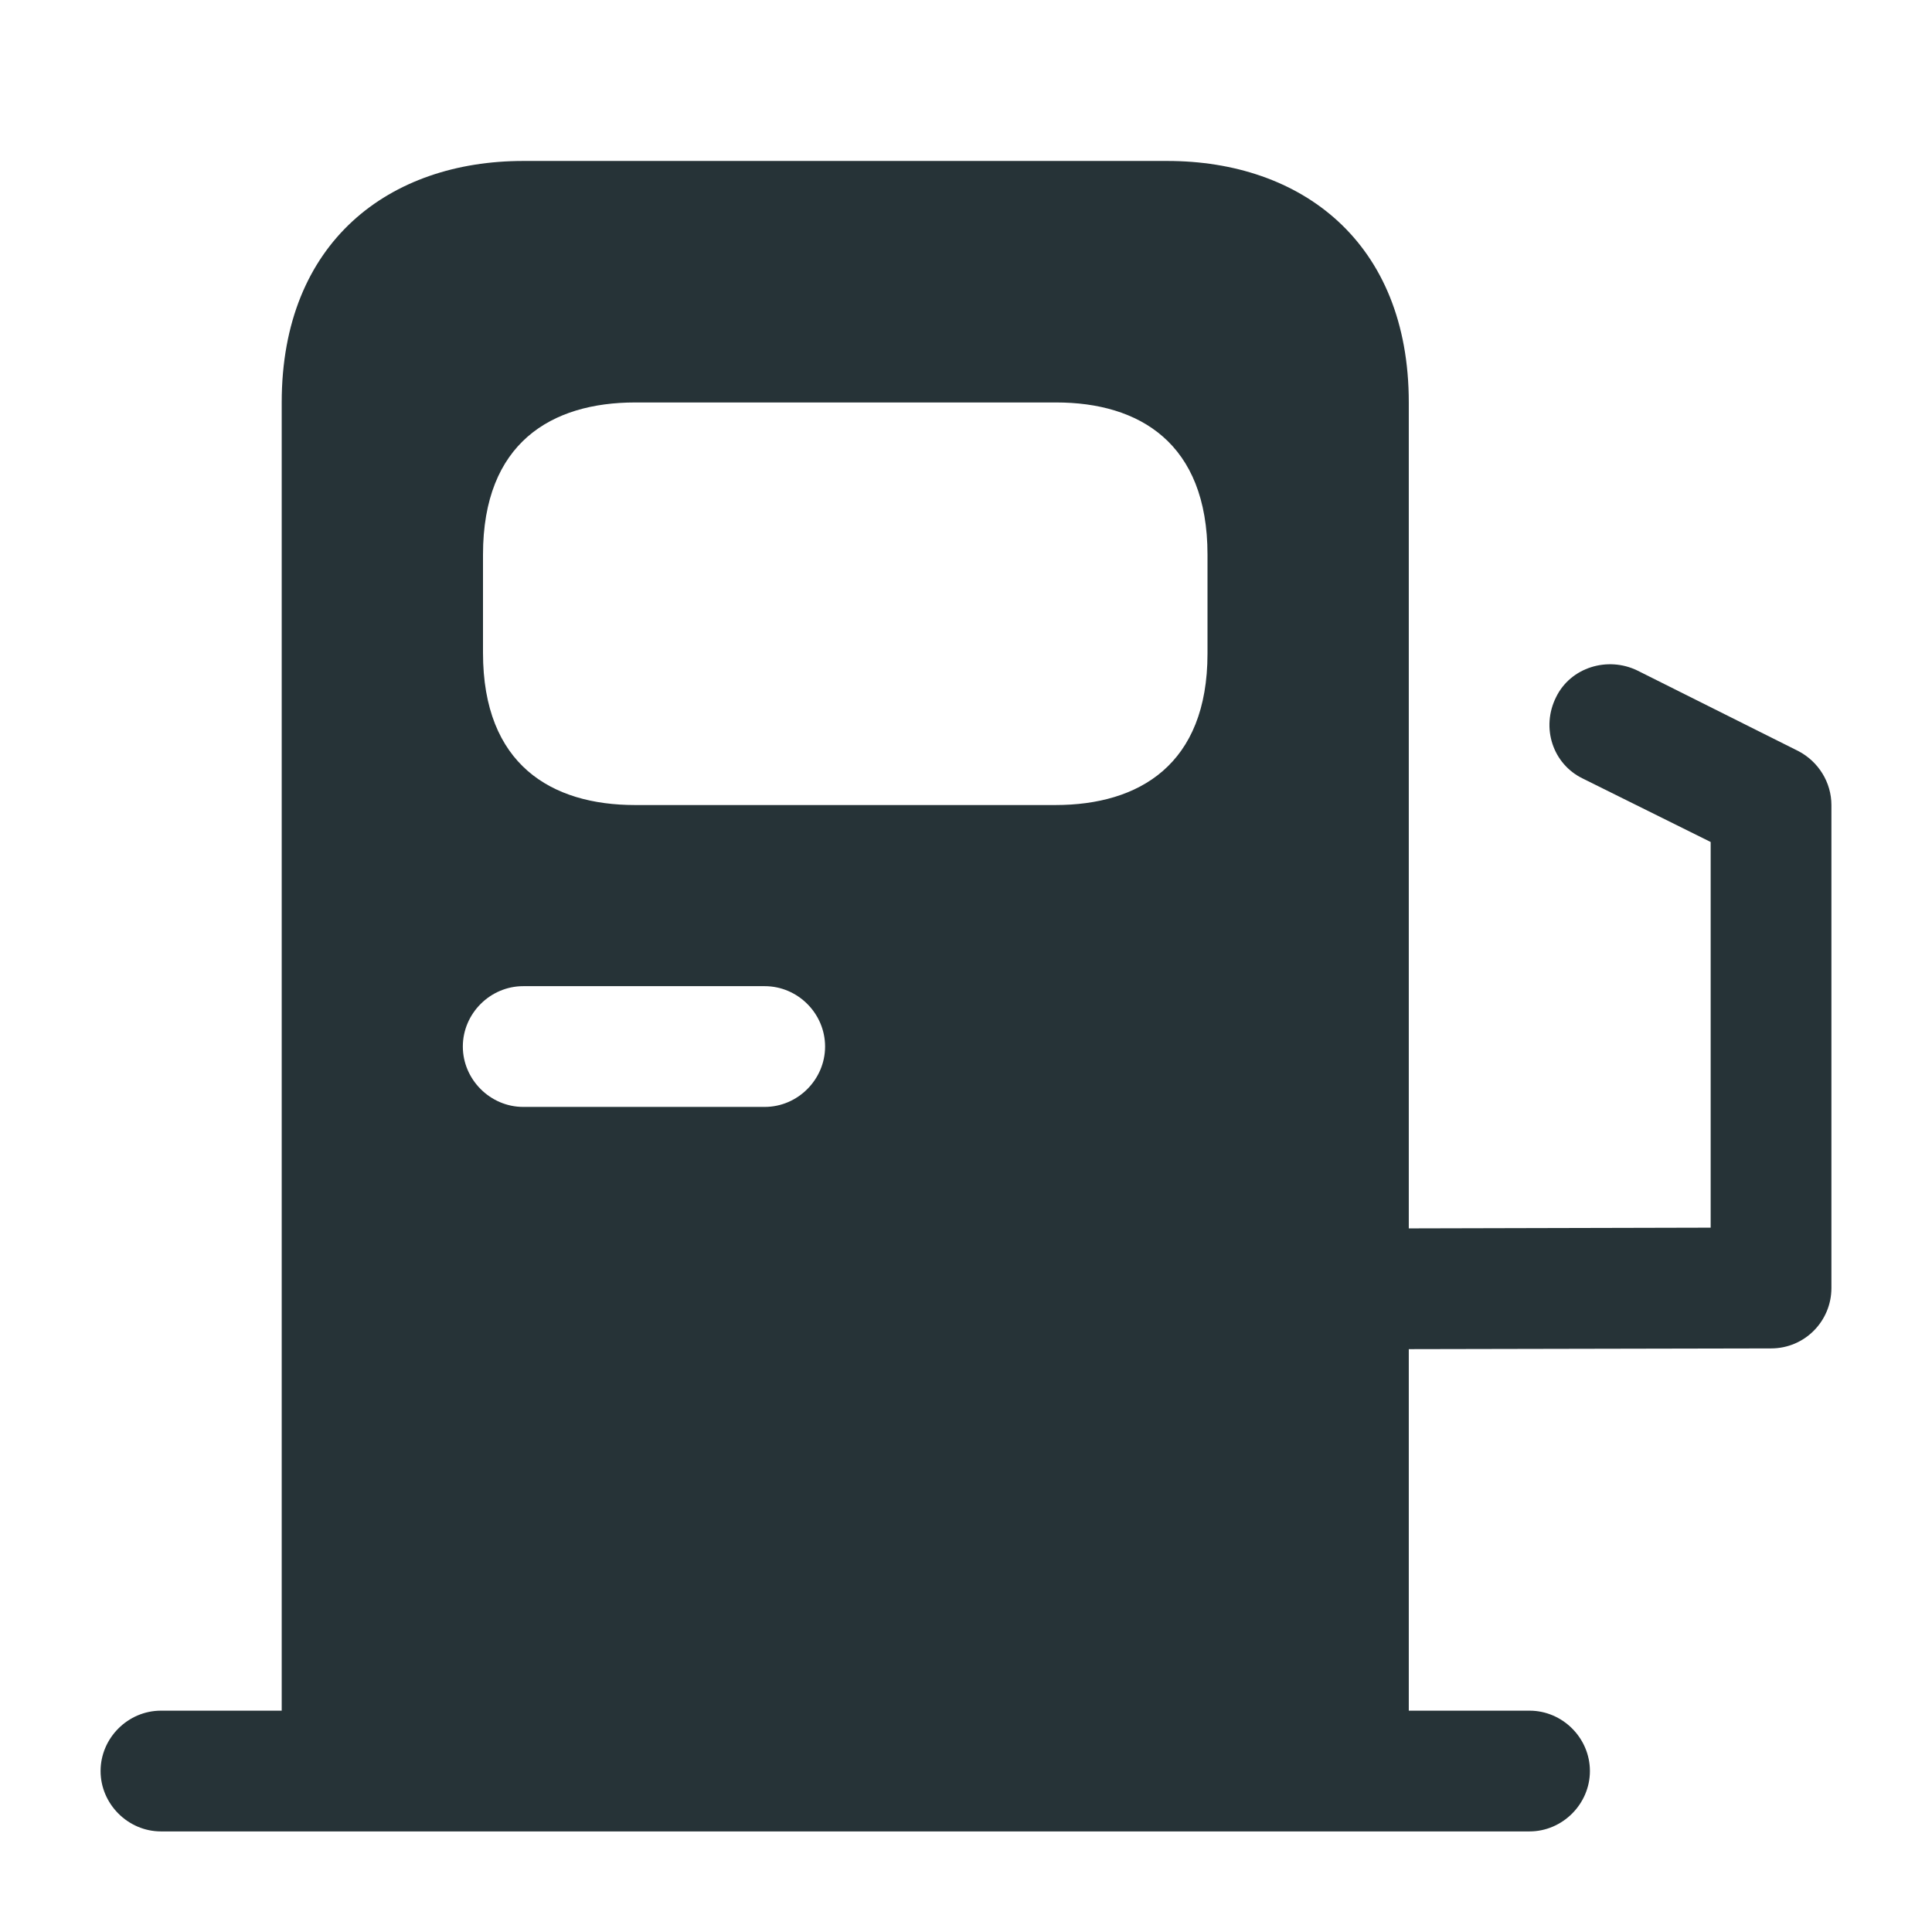 <svg width="16" height="16" viewBox="0 0 16 16" fill="none" xmlns="http://www.w3.org/2000/svg">
<path d="M14.893 6.22L13.56 5.553C13.313 5.433 13.007 5.527 12.887 5.773C12.76 6.027 12.86 6.327 13.107 6.447L14.167 6.973V10.167L11.667 10.173V3.333C11.667 2 10.773 1.333 9.667 1.333H4.333C3.227 1.333 2.333 2 2.333 3.333V14.167H1.333C1.06 14.167 0.833 14.393 0.833 14.667C0.833 14.94 1.06 15.167 1.333 15.167H12.667C12.94 15.167 13.167 14.94 13.167 14.667C13.167 14.393 12.94 14.167 12.667 14.167H11.667V11.173L14.667 11.167C14.947 11.167 15.167 10.94 15.167 10.667V6.667C15.167 6.48 15.06 6.307 14.893 6.22ZM4 4.593C4 3.667 4.567 3.333 5.26 3.333H8.747C9.433 3.333 10 3.667 10 4.593V5.413C10 6.333 9.433 6.667 8.74 6.667H5.26C4.567 6.667 4 6.333 4 5.407V4.593ZM4.333 8.167H6.333C6.607 8.167 6.833 8.393 6.833 8.667C6.833 8.94 6.607 9.167 6.333 9.167H4.333C4.06 9.167 3.833 8.94 3.833 8.667C3.833 8.393 4.06 8.167 4.333 8.167Z" fill="#263337"/>
</svg>
